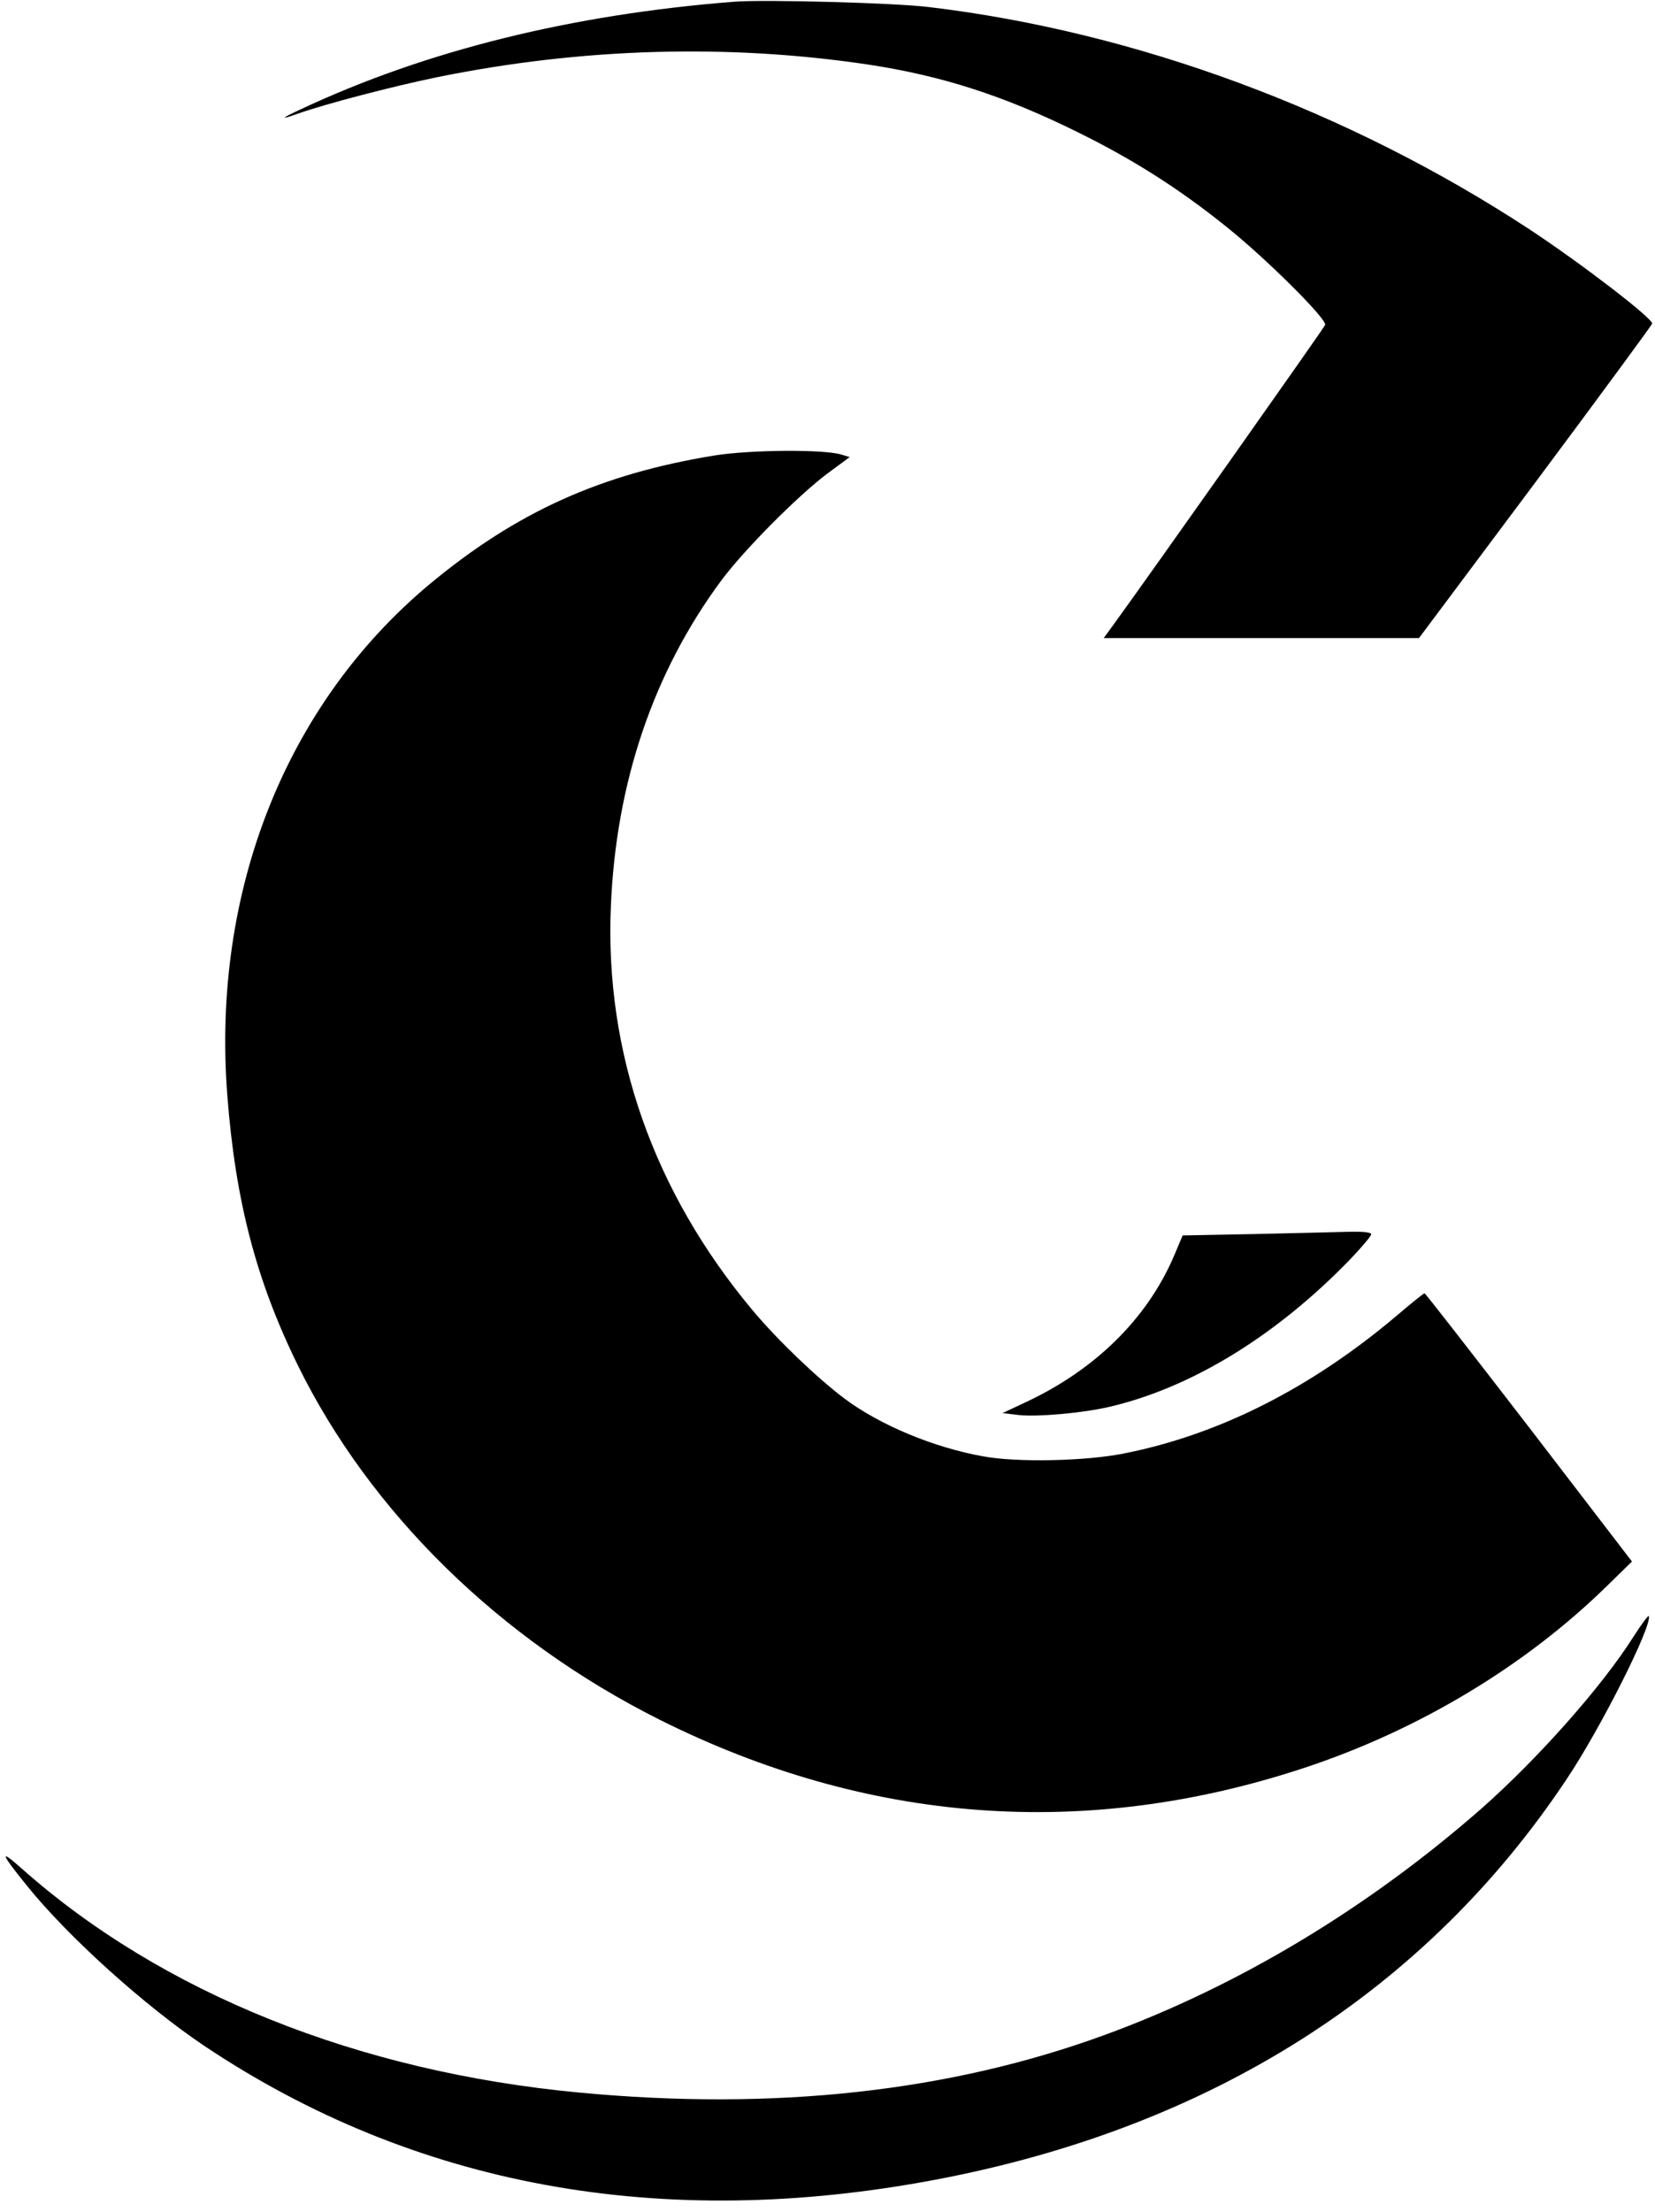 <?xml version="1.0" standalone="no"?>
<!DOCTYPE svg PUBLIC "-//W3C//DTD SVG 20010904//EN"
 "http://www.w3.org/TR/2001/REC-SVG-20010904/DTD/svg10.dtd">
<svg version="1.0" xmlns="http://www.w3.org/2000/svg"
 width="589pt" height="787pt" viewBox="0 0 589 787"
 preserveAspectRatio="xMidYMid meet">

<g transform="translate(0,787) scale(0.1,-0.1)"
fill="#000000" stroke="none">
<path d="M2615 7864 c-579 -45 -1100 -174 -1545 -383 -72 -33 -75 -39 -9 -15
100 35 333 96 493 129 515 105 1038 120 1538 45 262 -40 482 -111 743 -240
197 -97 361 -201 530 -337 138 -110 359 -329 351 -349 -4 -11 -625 -890 -753
-1066 l-35 -48 561 0 561 0 415 555 c228 306 415 560 415 564 0 20 -253 214
-435 334 -646 424 -1402 704 -2140 792 -124 15 -581 27 -690 19z"/>
<path d="M2545 6250 c-408 -66 -708 -202 -1017 -459 -512 -428 -775 -1093
-719 -1818 29 -376 103 -658 250 -958 258 -526 720 -978 1289 -1263 740 -370
1517 -428 2294 -171 406 134 786 362 1077 647 l89 87 -366 477 c-202 262 -369
477 -372 477 -3 1 -48 -36 -100 -80 -305 -258 -635 -424 -972 -490 -136 -27
-379 -32 -498 -10 -176 31 -370 112 -495 206 -97 73 -238 208 -326 313 -353
422 -527 916 -505 1437 18 440 151 833 393 1160 82 110 271 300 377 380 l80
59 -30 9 c-62 19 -323 17 -449 -3z"/>
<path d="M4467 3480 l-258 -5 -33 -78 c-96 -220 -279 -400 -525 -515 l-83 -39
59 -7 c66 -7 225 7 320 29 294 68 598 255 861 528 39 41 72 80 72 86 0 7 -26
10 -77 9 -43 -1 -194 -5 -336 -8z"/>
<path d="M5813 2047 c-111 -176 -341 -435 -542 -612 -403 -353 -863 -630
-1339 -804 -552 -202 -1176 -271 -1872 -205 -786 74 -1484 354 -1983 797 -80
71 -76 56 17 -59 146 -182 420 -429 633 -572 748 -500 1626 -661 2603 -476
978 185 1743 670 2245 1424 122 182 305 546 293 581 -2 4 -26 -29 -55 -74z"/>
</g>
</svg>
